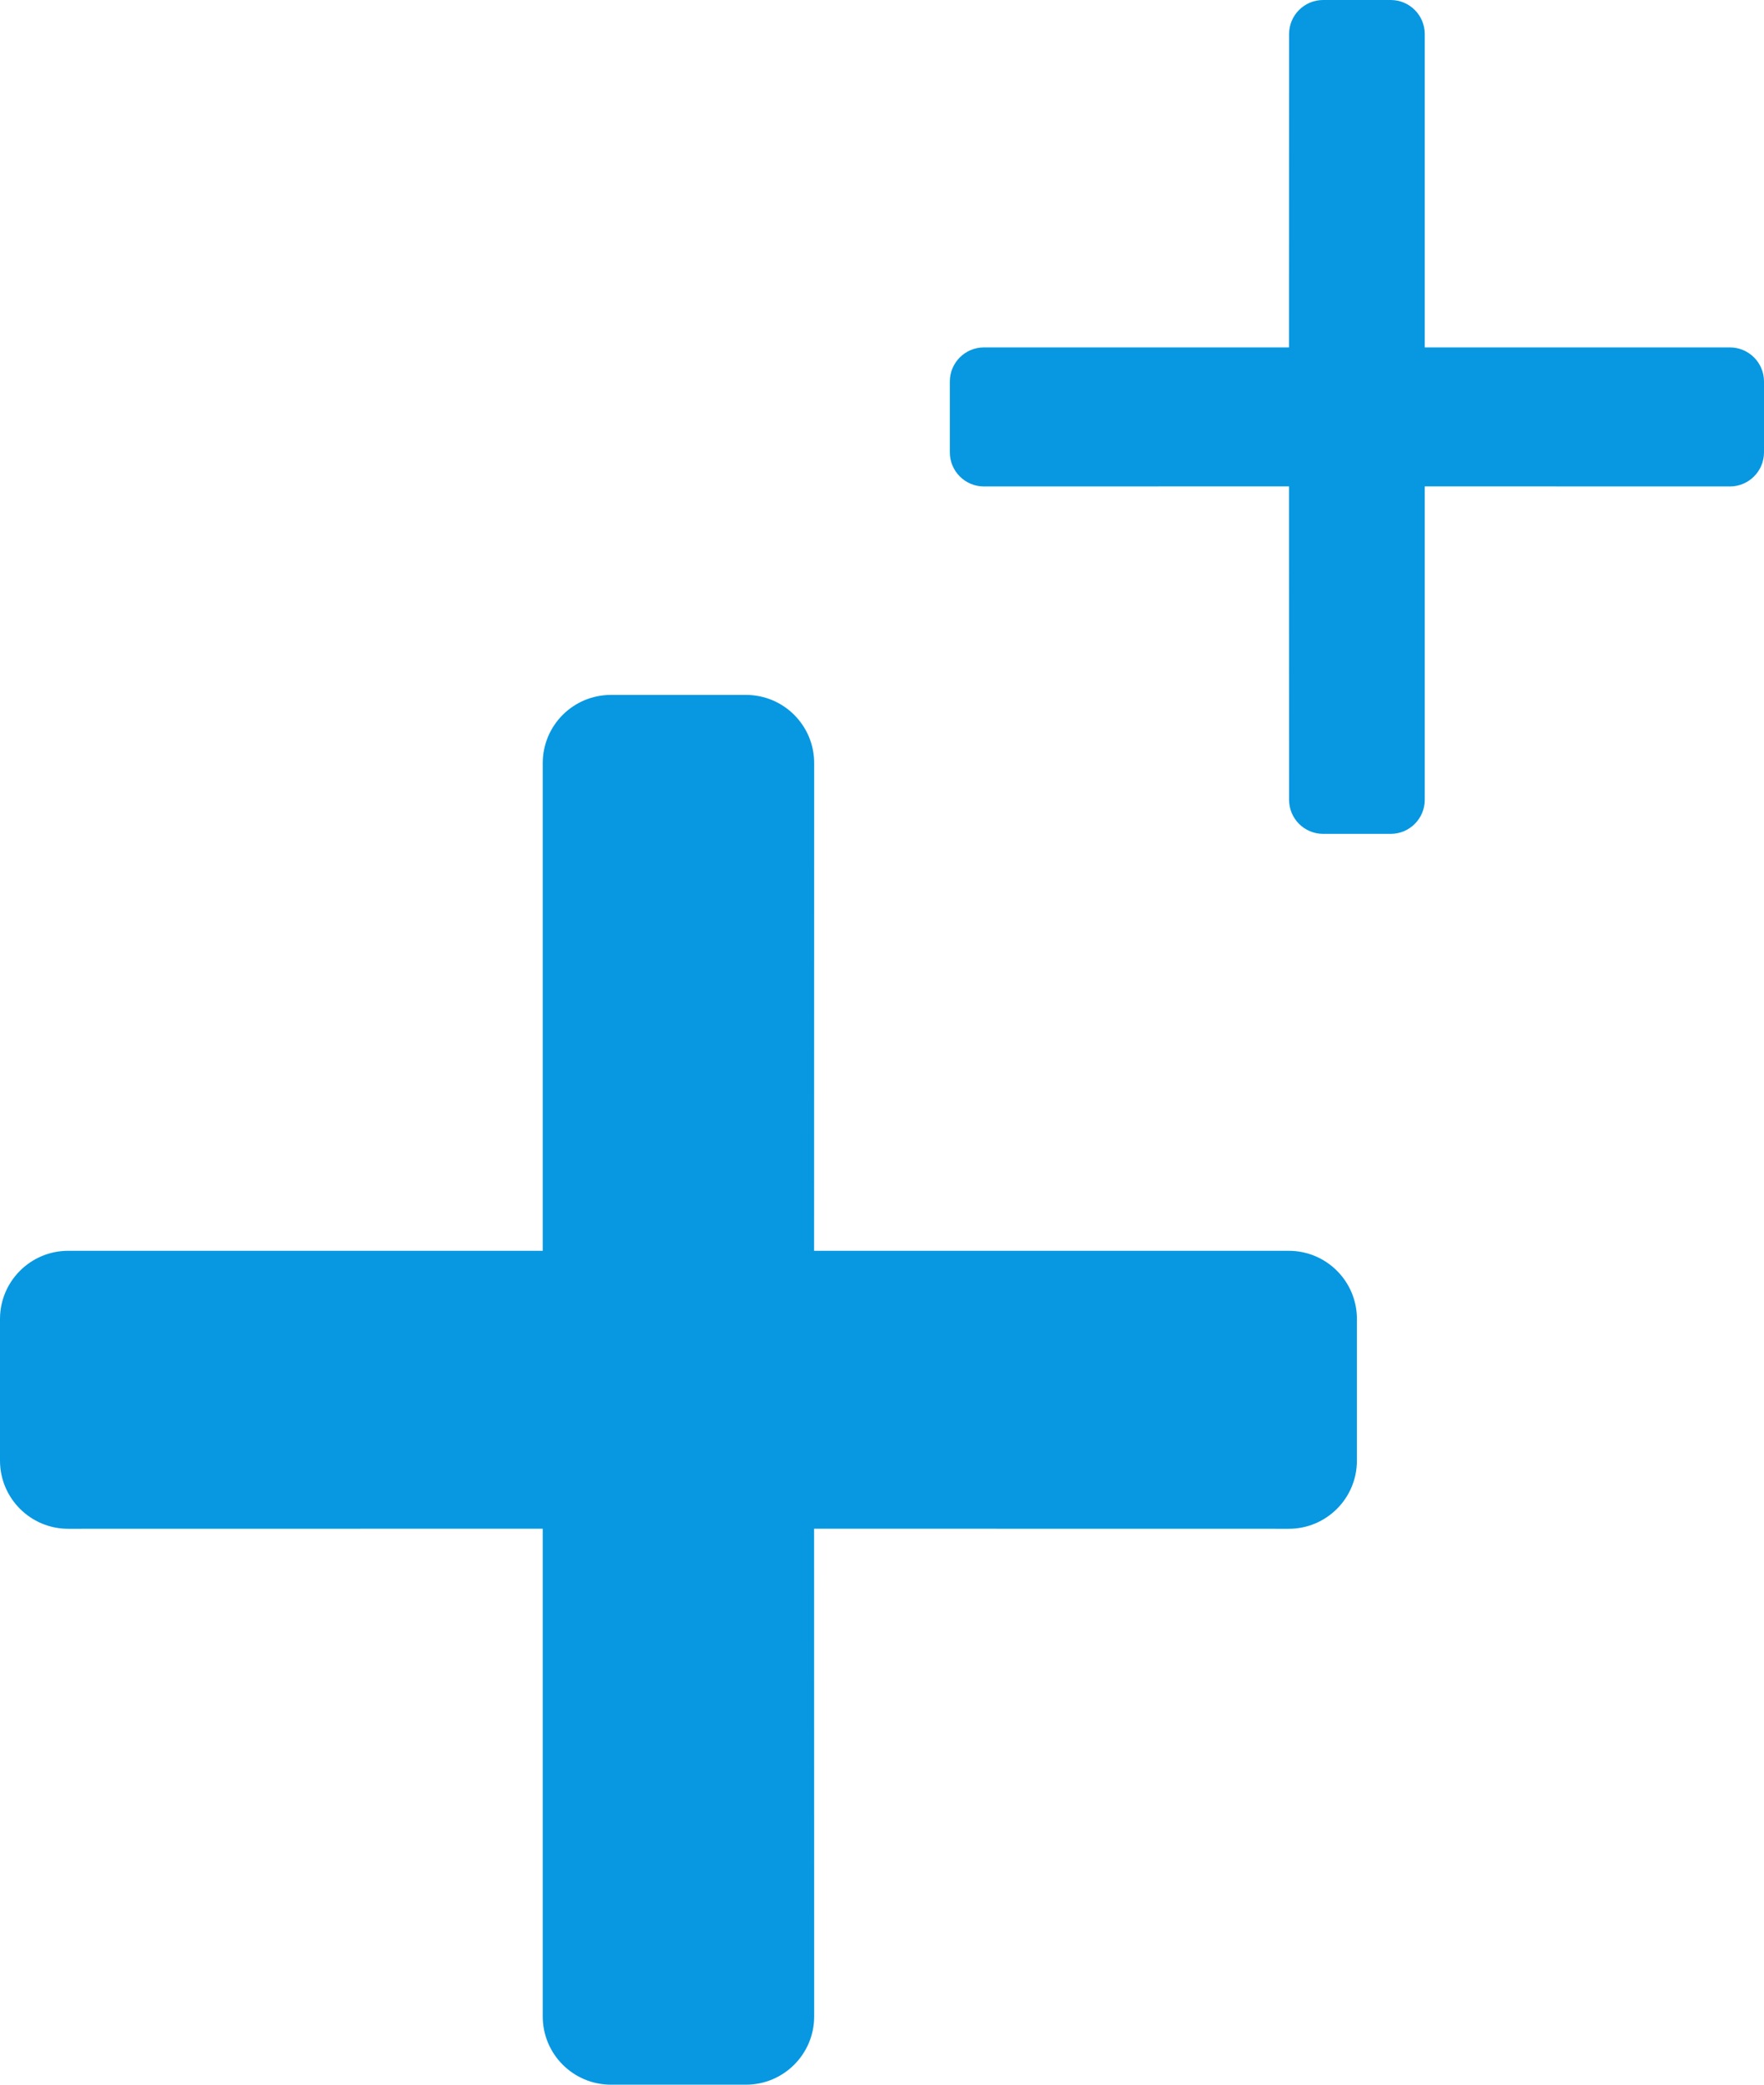 <?xml version="1.0" encoding="UTF-8"?>
<svg width="22px" height="26px" viewBox="0 0 22 26" version="1.1" xmlns="http://www.w3.org/2000/svg" xmlns:xlink="http://www.w3.org/1999/xlink">
    <!-- Generator: Sketch 57.1 (83088) - https://sketch.com -->
    <title>add</title>
    <desc>Created with Sketch.</desc>
    <g id="Page-1" stroke="none" stroke-width="1" fill="none" fill-rule="evenodd">
        <path d="M9.304,8.667 C9.773,8.667 10.154,9.047 10.154,9.517 L10.153,15.6 L16.073,15.6 C16.543,15.6 16.923,15.981 16.923,16.45 L16.923,18.217 C16.923,18.686 16.543,19.067 16.073,19.067 L10.153,19.066 L10.154,25.15 C10.154,25.619 9.773,26 9.304,26 L7.619,26 C7.15,26 6.769,25.619 6.769,25.15 L6.769,19.066 L0.85,19.067 C0.381,19.067 -1.64554536e-16,18.686 0,18.217 L0,16.45 C-5.74900688e-17,15.981 0.381,15.6 0.85,15.6 L6.769,15.6 L6.769,9.517 C6.769,9.047 7.15,8.667 7.619,8.667 L9.304,8.667 Z M17.344,7.73647064e-17 C17.579,3.62260724e-17 17.769,0.19 17.769,0.425 L17.769,4.333 L21.575,4.333 C21.81,4.333 22,4.524 22,4.758 L22,5.642 C22,5.876 21.81,6.067 21.575,6.067 L17.769,6.066 L17.769,9.975 C17.769,10.21 17.579,10.4 17.344,10.4 L16.502,10.4 C16.267,10.4 16.077,10.21 16.077,9.975 L16.076,6.066 L12.271,6.067 C12.036,6.067 11.846,5.876 11.846,5.642 L11.846,4.758 C11.846,4.524 12.036,4.333 12.271,4.333 L16.076,4.333 L16.077,0.425 C16.077,0.19 16.267,-3.13781829e-16 16.502,-7.73647064e-17 L17.344,7.73647064e-17 Z" id="add" fill="#0798E1"></path>
    </g>
</svg>